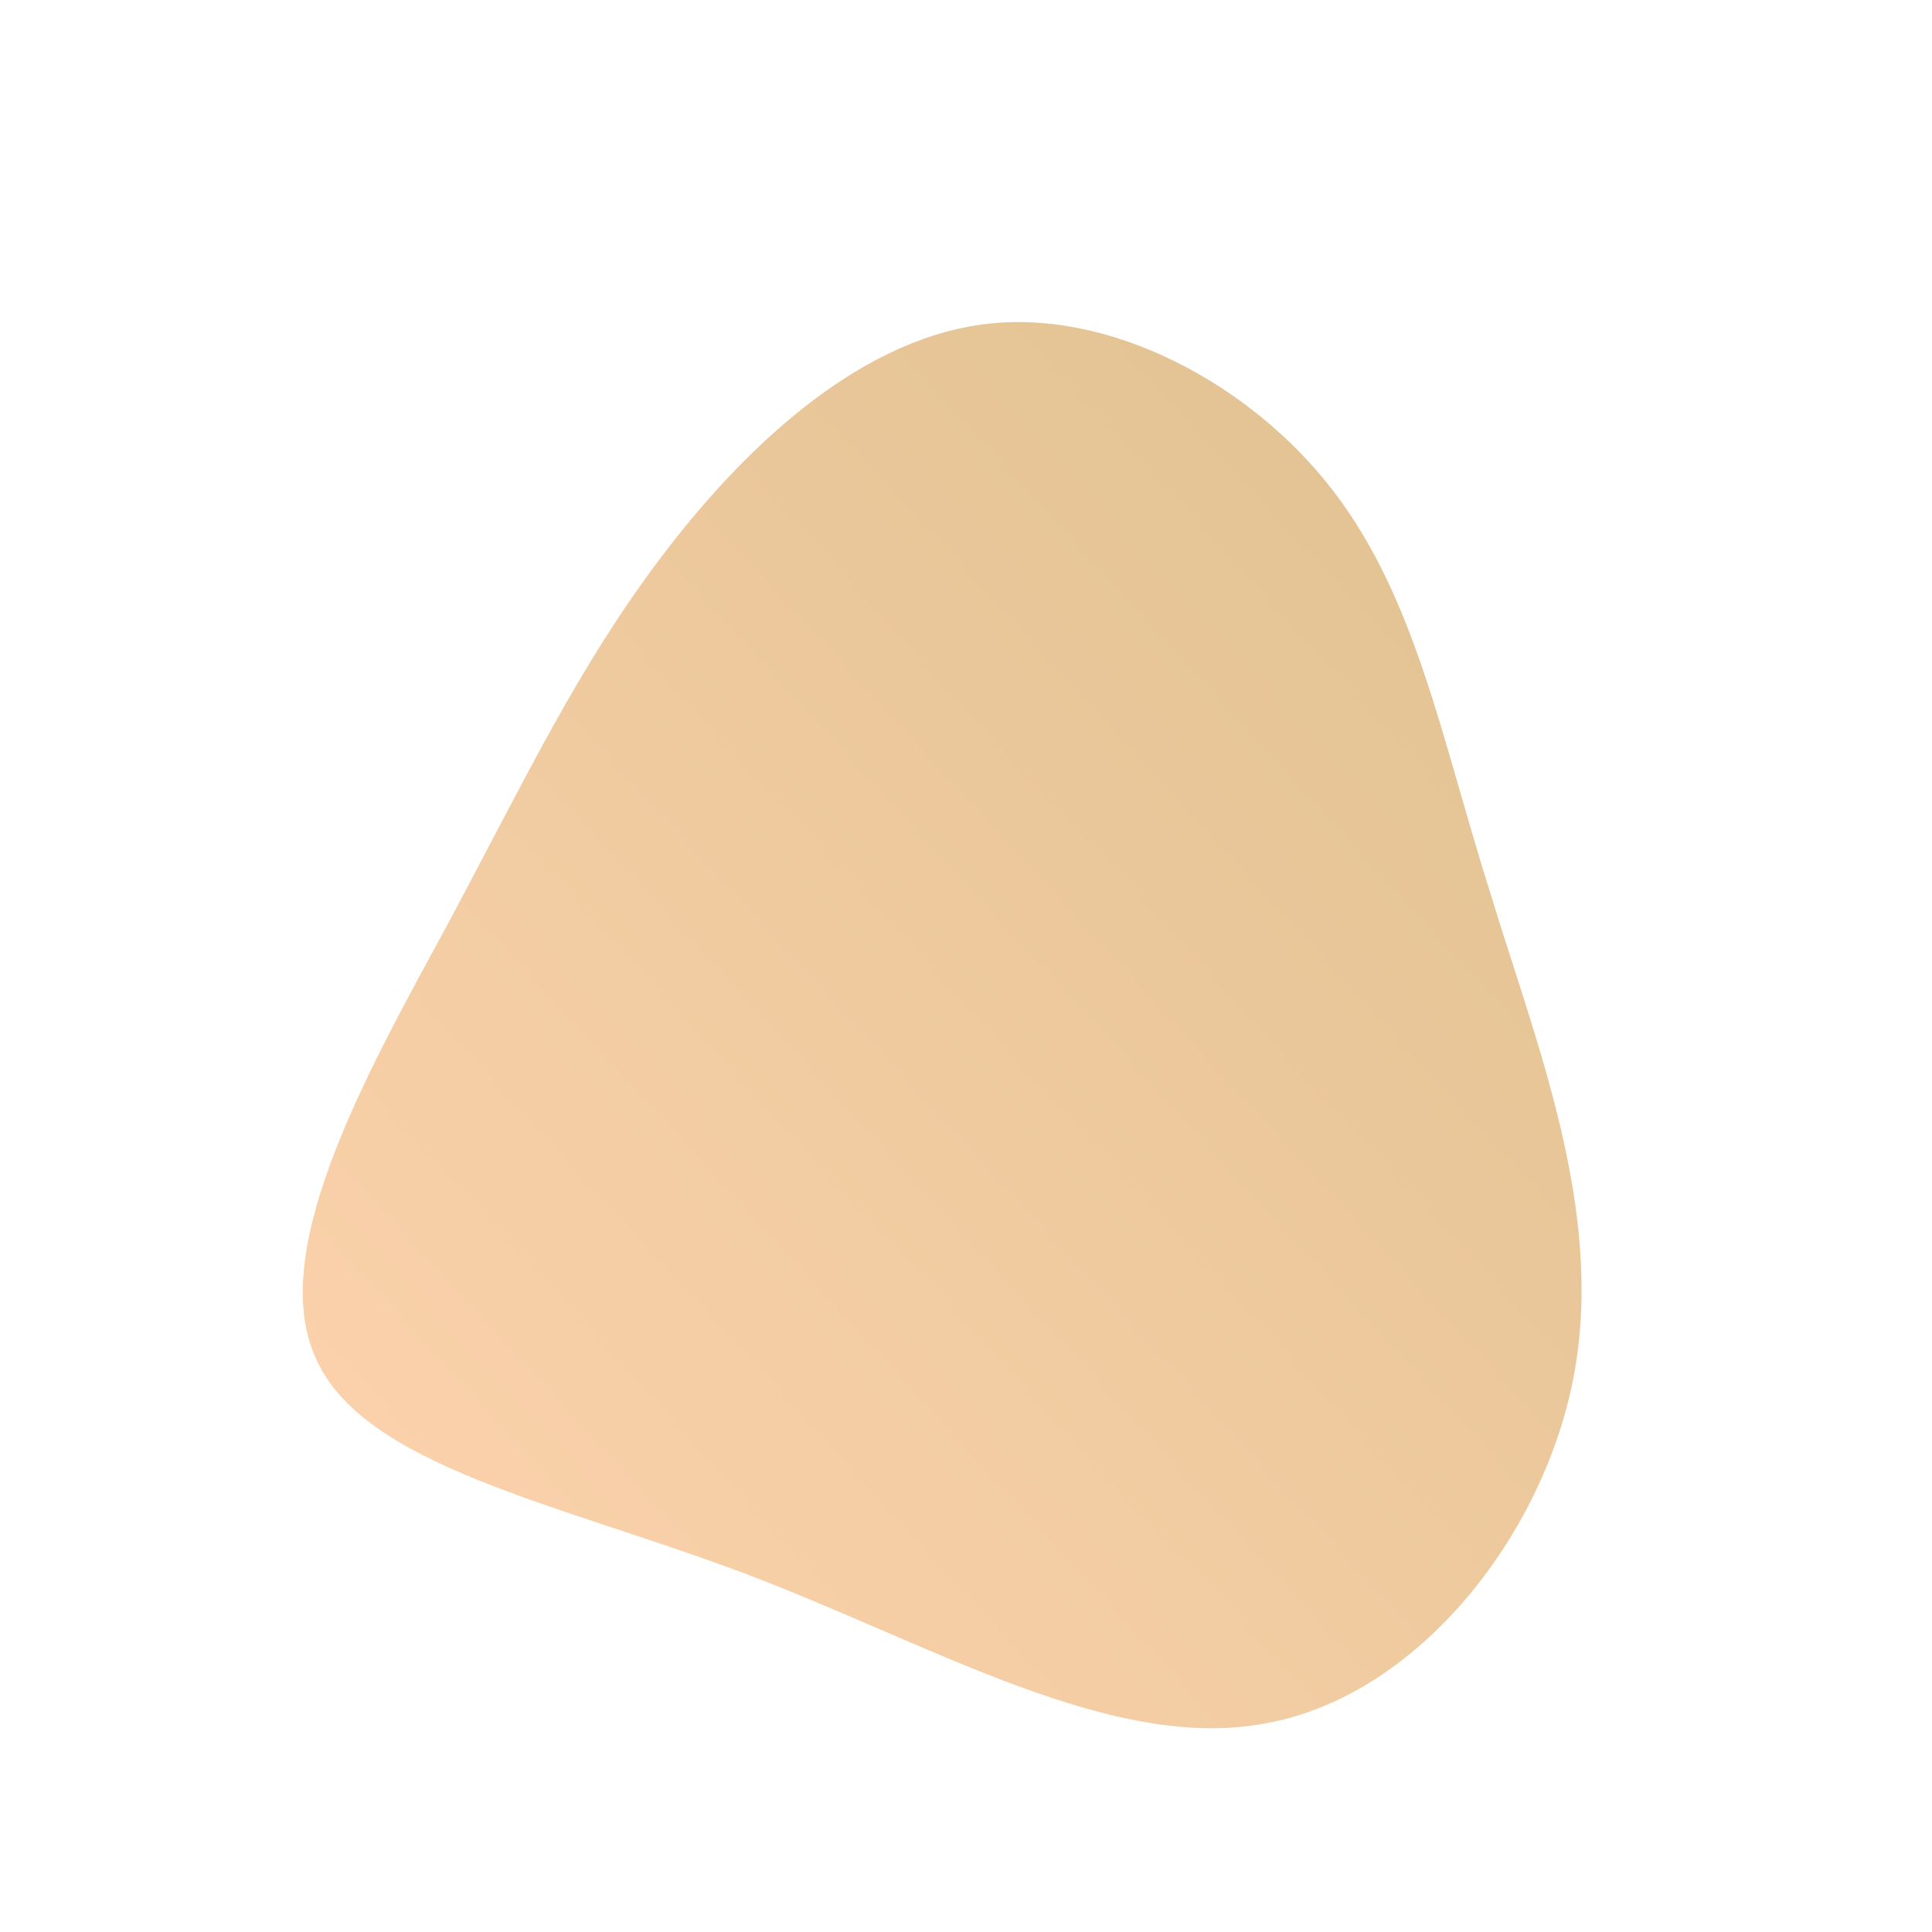 <!--?xml version="1.0" standalone="no"?-->
              <svg id="sw-js-blob-svg" viewBox="0 0 100 100" xmlns="http://www.w3.org/2000/svg" version="1.1">
                    <defs> 
                        <linearGradient id="sw-gradient" x1="0" x2="1" y1="1" y2="0">
                            <stop id="stop1" stop-color="rgba(255, 211.758, 175.009, 1)" offset="0%"></stop>
                            <stop id="stop2" stop-color="rgba(222.058, 191.994, 142.371, 1)" offset="100%"></stop>
                        </linearGradient>
                    </defs>
                <path fill="url(#sw-gradient)" d="M19,-24.6C23.3,-19,24.6,-11.8,27.1,-3.9C29.5,4,33,12.5,31.5,21C30,29.4,23.4,37.8,15.5,39.2C7.6,40.7,-1.6,35.2,-11.3,31.5C-21.1,27.8,-31.3,25.9,-33.7,20.2C-36.2,14.5,-30.7,5,-26.7,-2.4C-22.7,-9.9,-20.1,-15.4,-15.9,-21C-11.7,-26.6,-5.8,-32.3,0.8,-33.2C7.3,-34.1,14.7,-30.2,19,-24.6Z" width="100%" height="100%" transform="translate(50 50)" stroke-width="0" style="transition: all 0.3s ease 0s;" stroke="url(#sw-gradient)"></path>
              </svg>